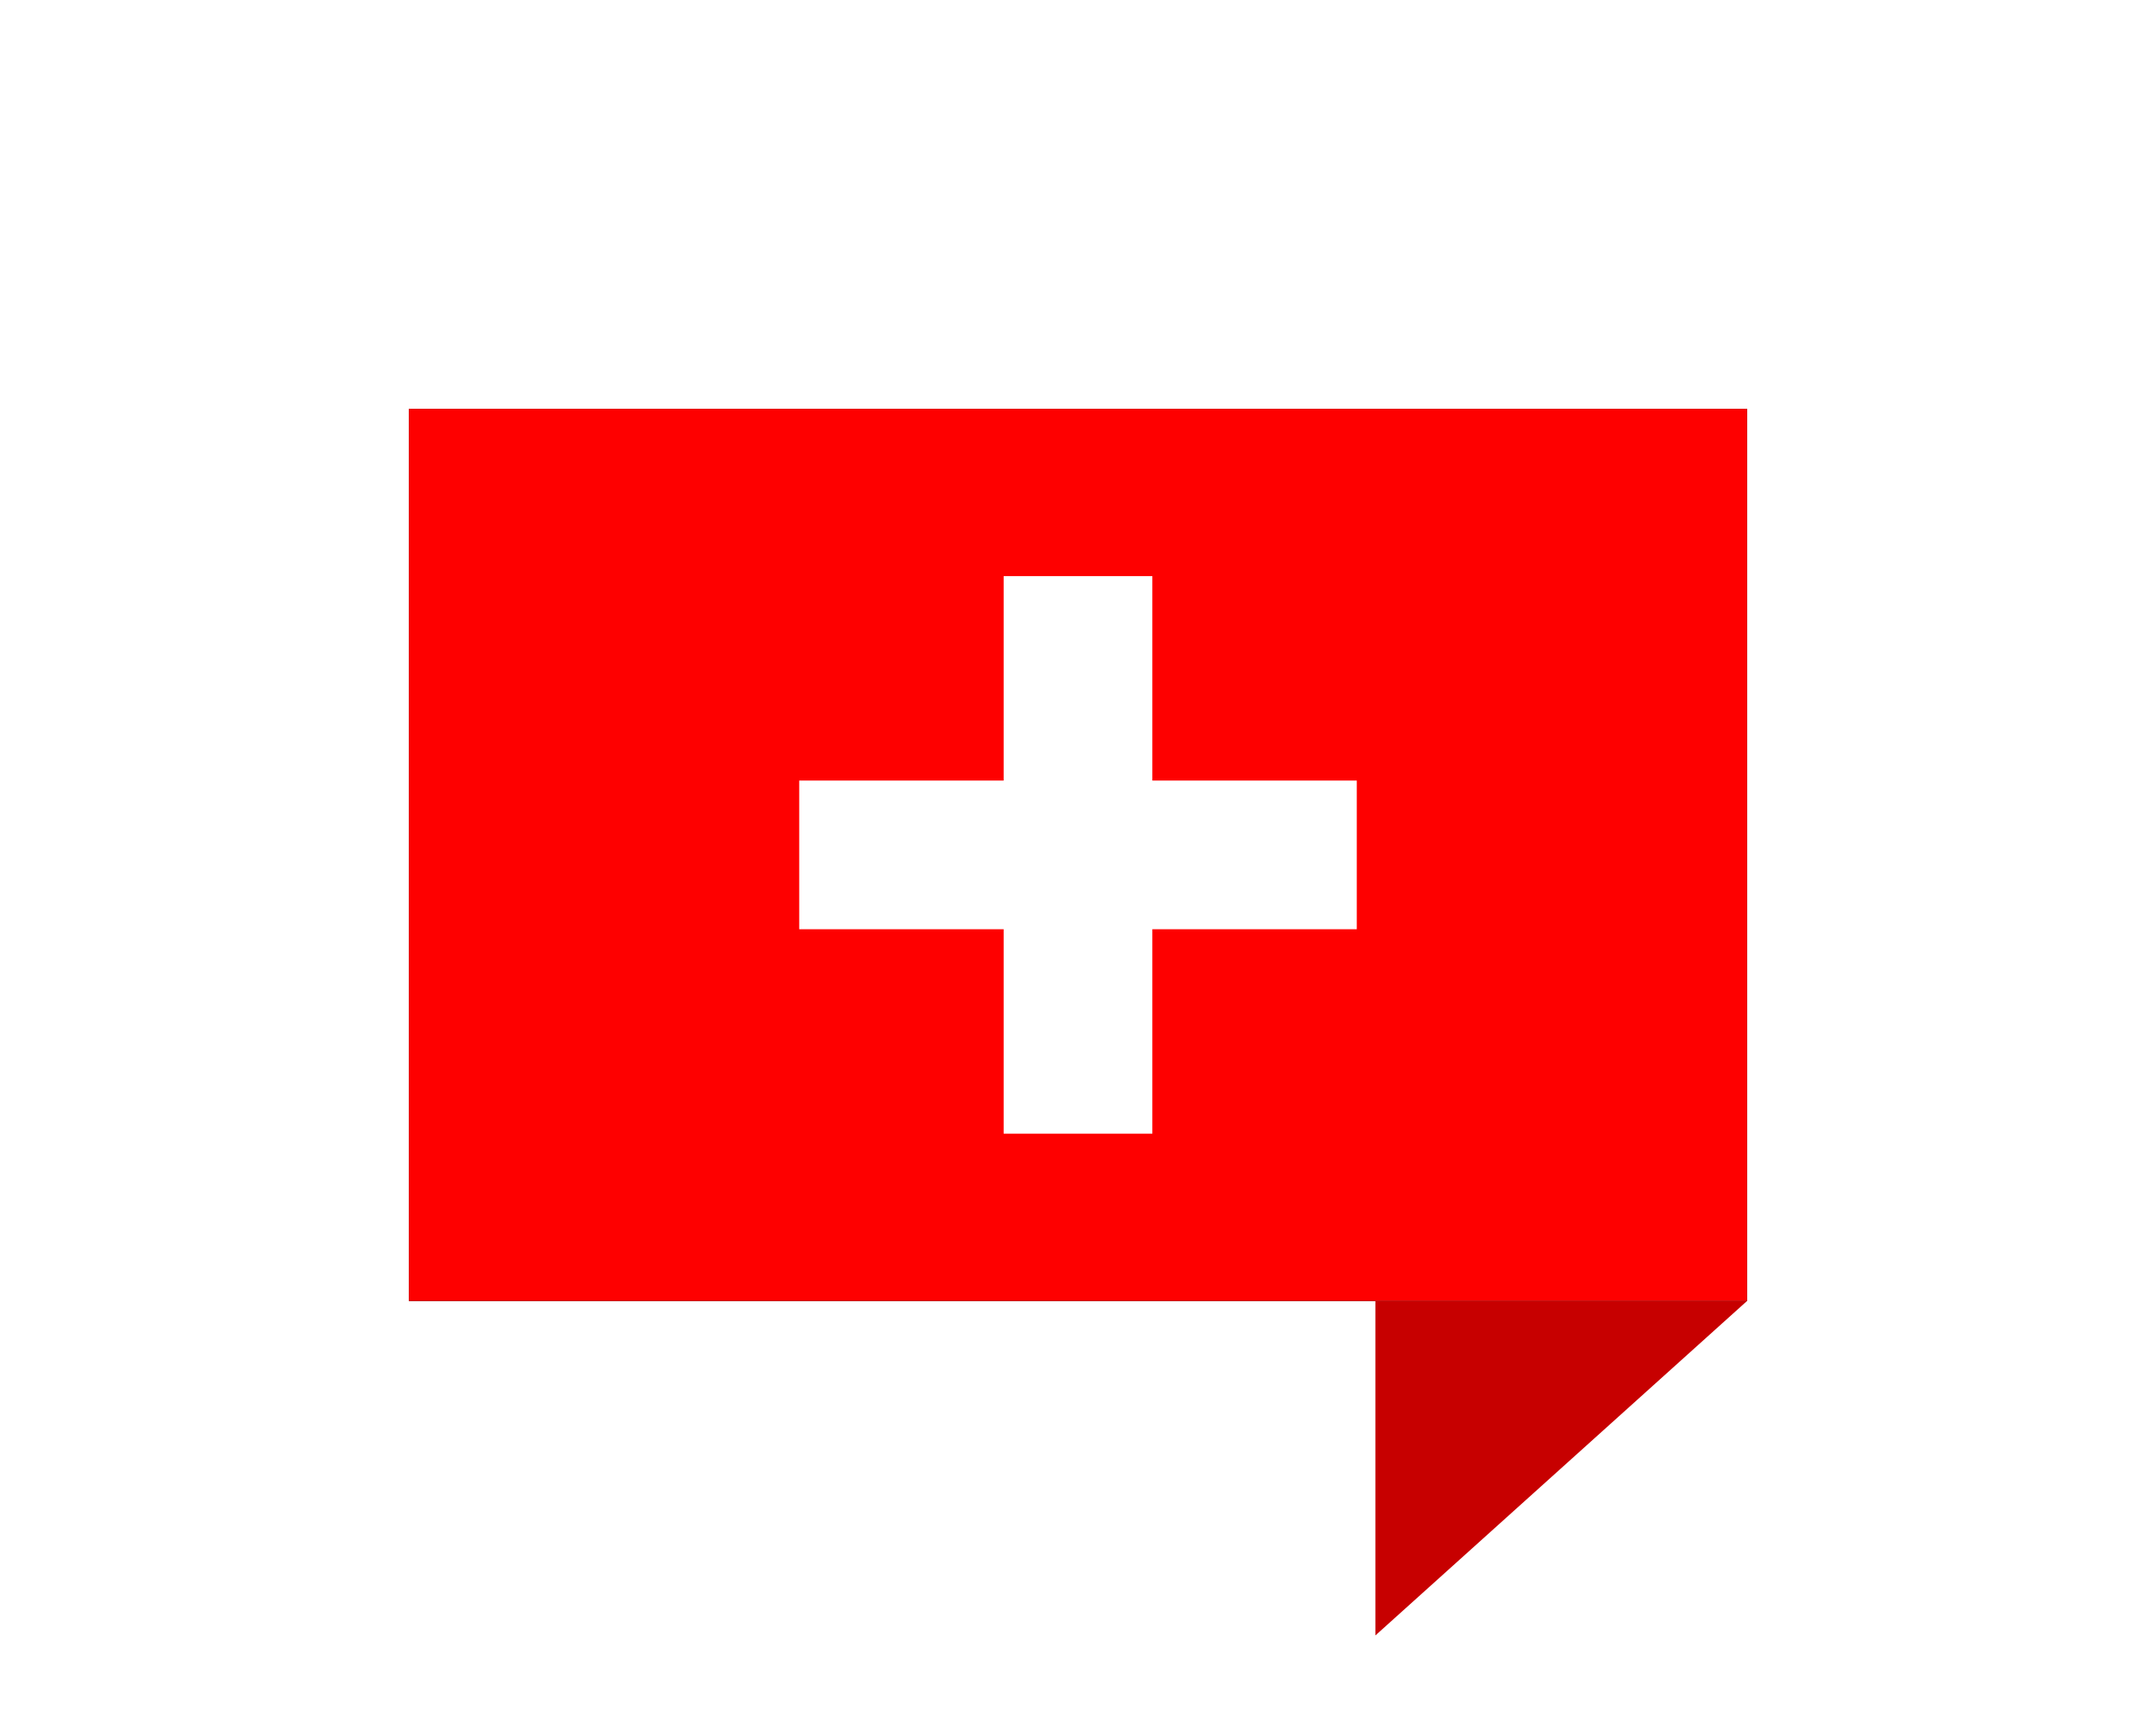 <svg height="46" viewBox="0 0 58 46" width="58" xmlns="http://www.w3.org/2000/svg" xmlns:xlink="http://www.w3.org/1999/xlink"><defs><path id="a" d="m0 0h36v24h-36z"/><filter id="b" height="237.5%" width="191.7%" x="-45.8%" y="-68.8%"><feOffset dx="0" dy="0" in="SourceAlpha" result="shadowOffsetOuter1"/><feGaussianBlur in="shadowOffsetOuter1" result="shadowBlurOuter1" stdDeviation="5.5"/><feColorMatrix in="shadowBlurOuter1" type="matrix" values="0 0 0 0 0   0 0 0 0 0   0 0 0 0 0  0 0 0 0.12 0"/></filter></defs><g fill="none" fill-rule="evenodd" transform="translate(11 11)"><use fill="#000" filter="url(#b)" xlink:href="#a"/><use fill="#fe0000" fill-rule="evenodd" xlink:href="#a"/><path d="m26 33 10-9h-10z" fill="#c70000"/><g fill="#fff"><path d="m16 4.5h4v15h-4z"/><path d="m16 4.5h4v15h-4z" transform="matrix(0 1 -1 0 30 -6)"/></g></g></svg>